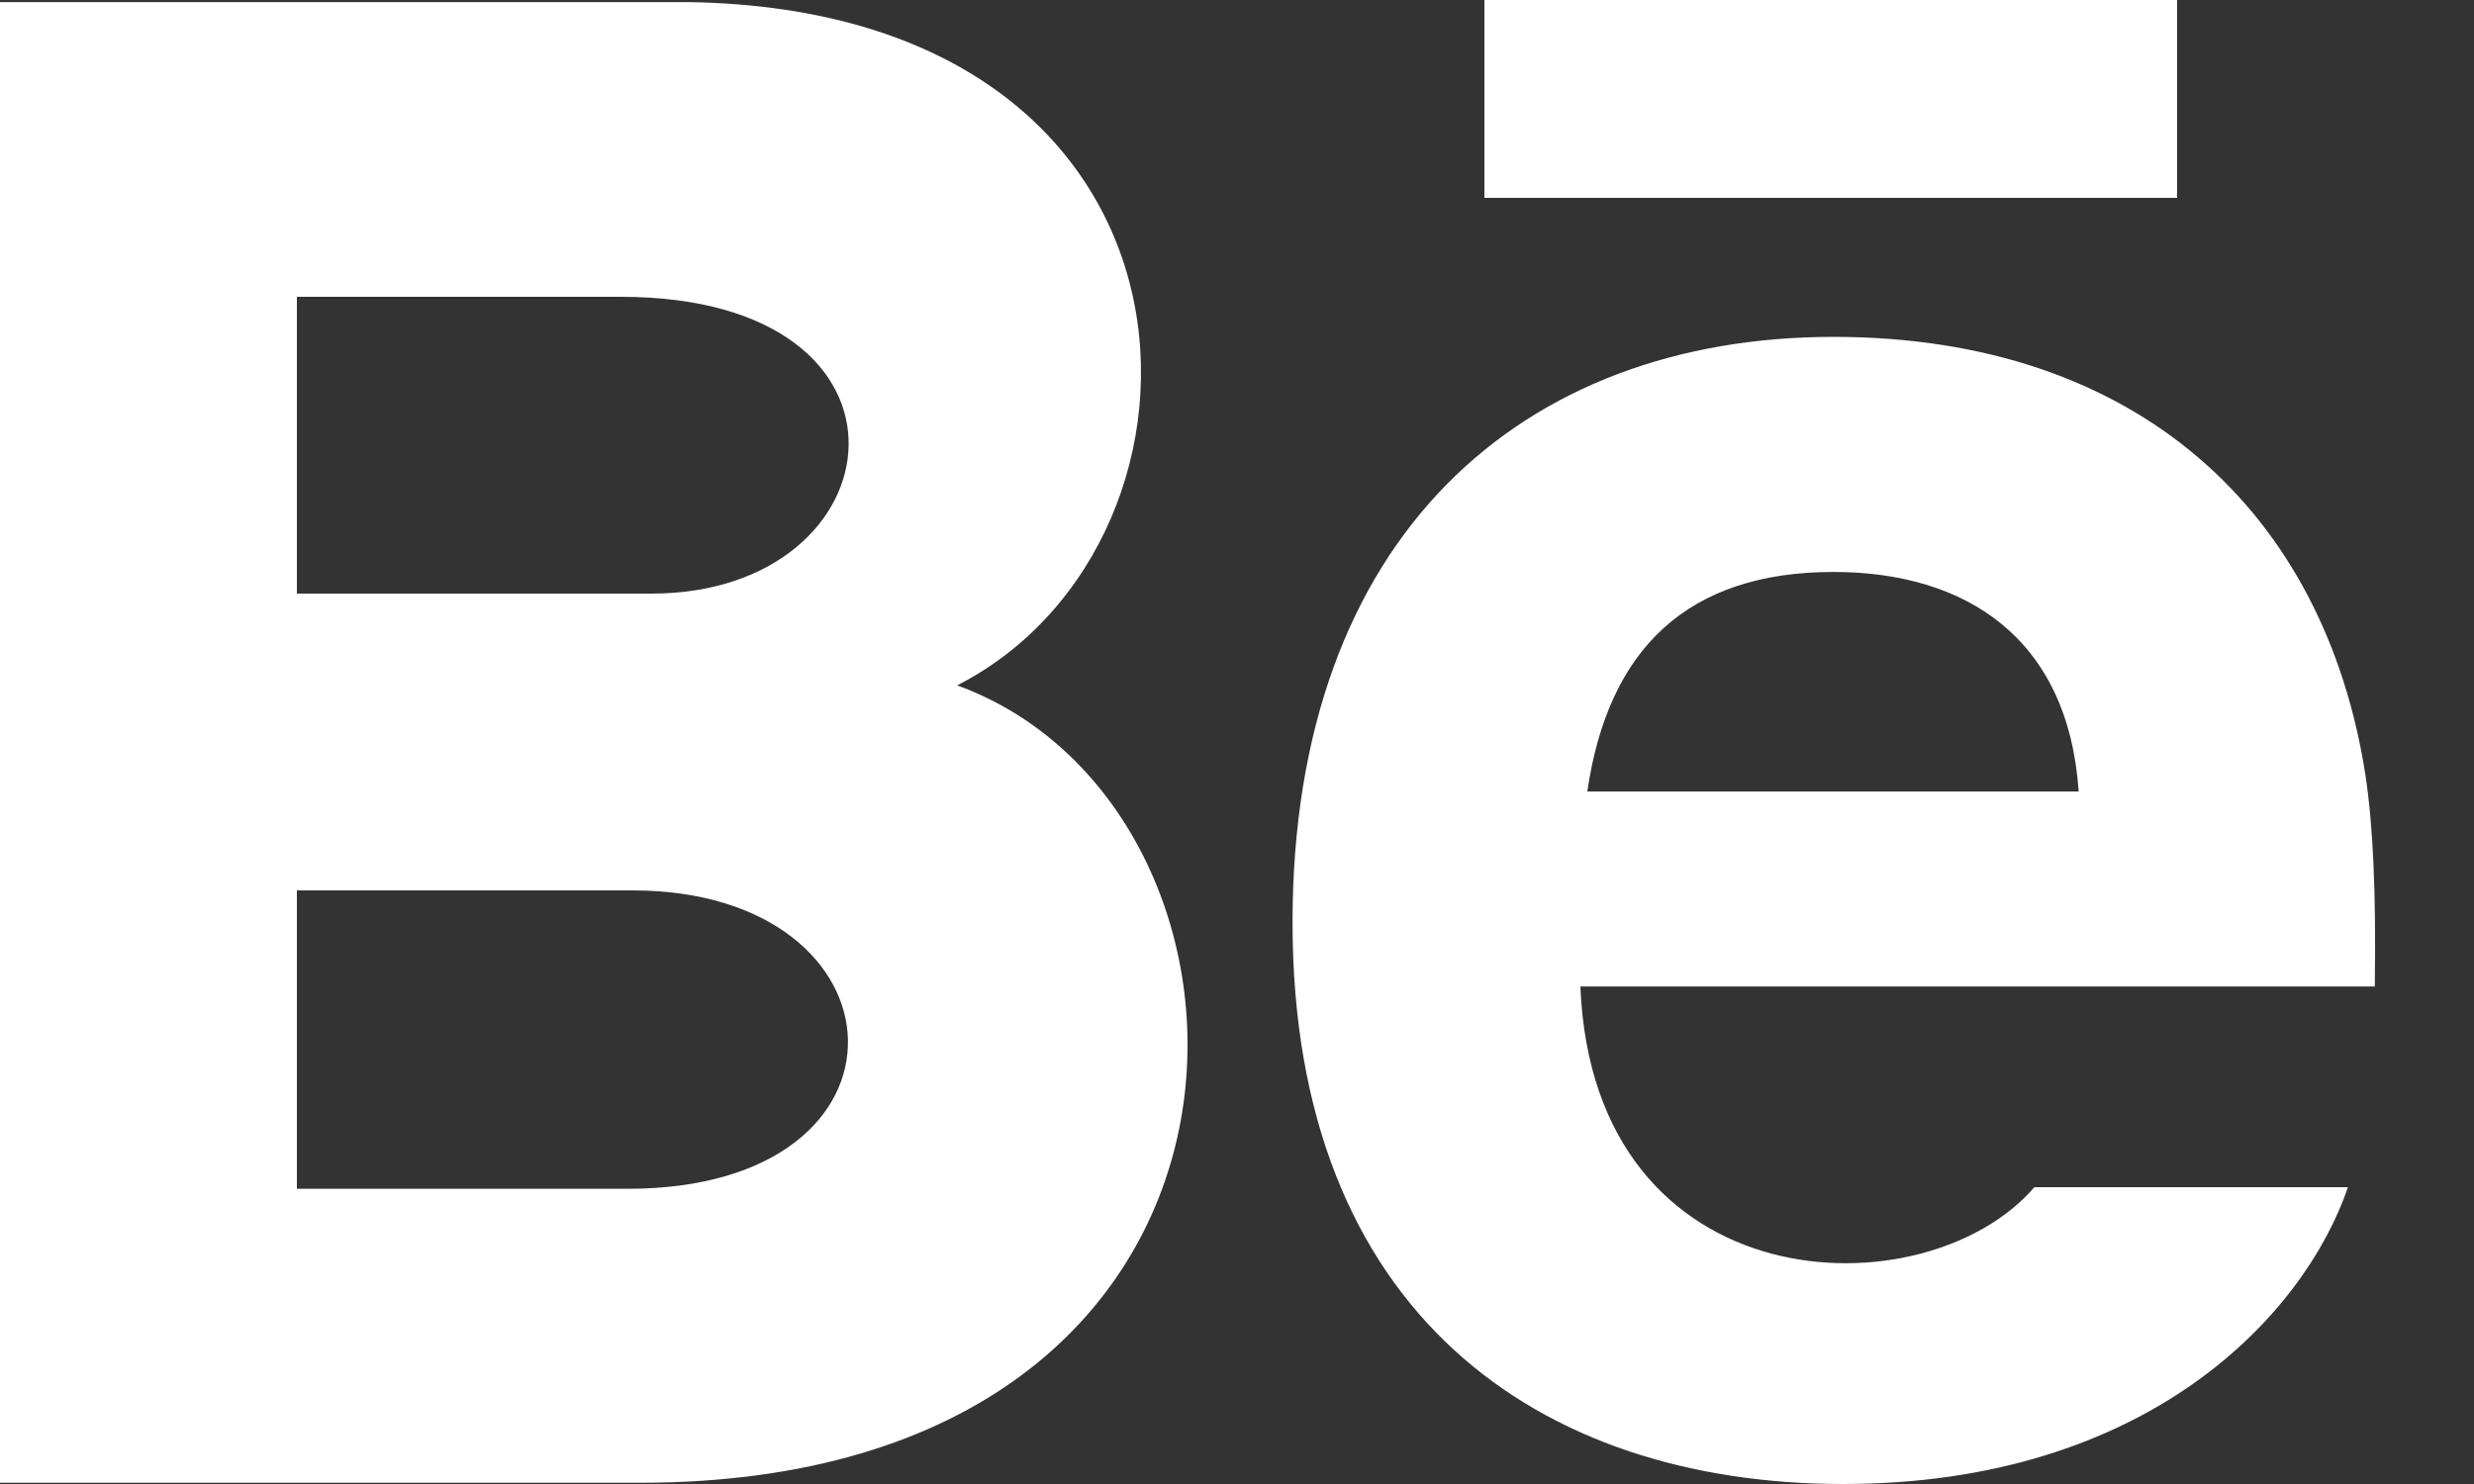 <svg width="20" height="12" viewBox="0 0 20 12" fill="none" xmlns="http://www.w3.org/2000/svg">
<rect x="0" y="0" width="20" height="12" fill="#333333" stroke="none"/>
<path d="M17.6 1.6H12V0H17.6V1.6ZM18.981 9.6C18.627 10.638 17.358 12 14.9 12C12.441 12 10.449 10.617 10.449 7.46C10.449 4.332 12.309 2.724 14.822 2.724C17.287 2.724 18.793 4.15 19.122 6.265C19.184 6.67 19.209 7.215 19.198 7.977H12.776C12.88 10.546 15.562 10.626 16.446 9.6H18.981ZM12.832 6.4H16.804C16.72 5.162 15.895 4.625 14.822 4.625C13.65 4.625 13.001 5.239 12.832 6.4ZM5.173 11.99H0V0.017H5.562C9.943 0.082 10.026 4.372 7.738 5.542C10.507 6.55 10.6 11.99 5.173 11.99ZM2.4 4.8H5.267C7.274 4.8 7.592 2.4 5.018 2.4H2.4V4.8ZM5.113 7.2H2.4V9.613H5.073C7.517 9.613 7.367 7.2 5.113 7.2Z" fill="white"/>
</svg>
